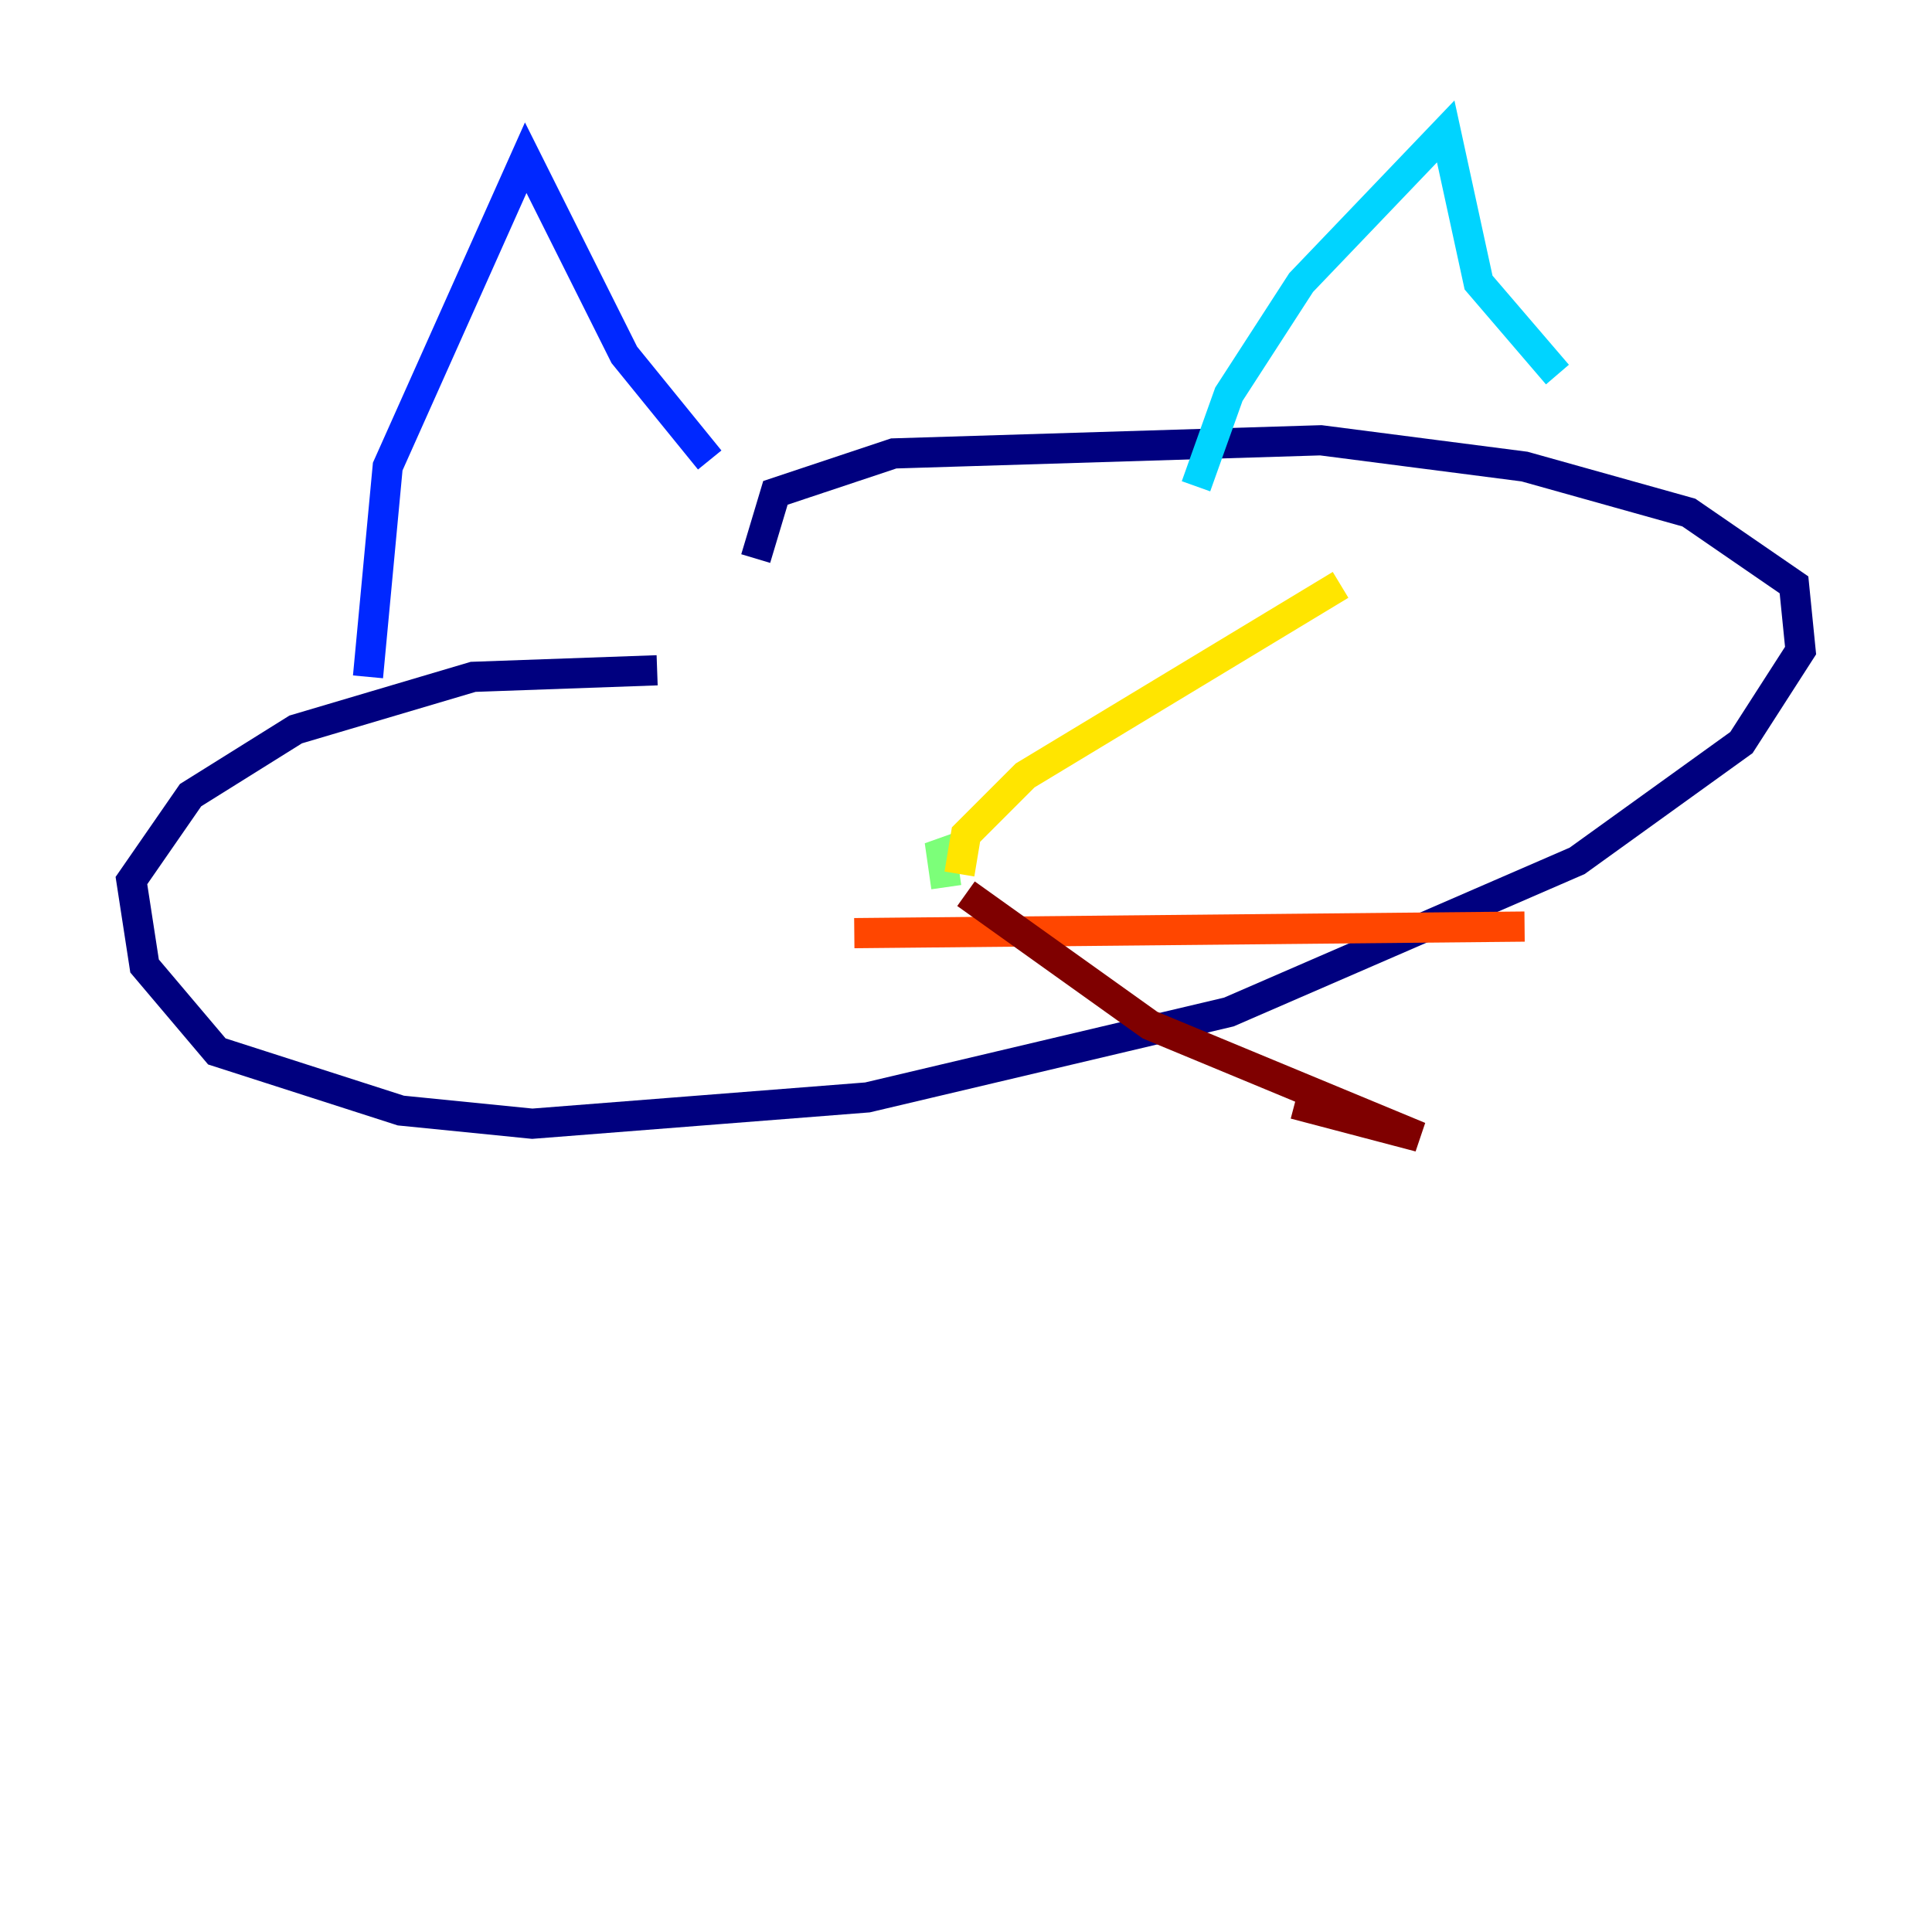 <?xml version="1.0" encoding="utf-8" ?>
<svg baseProfile="tiny" height="128" version="1.2" viewBox="0,0,128,128" width="128" xmlns="http://www.w3.org/2000/svg" xmlns:ev="http://www.w3.org/2001/xml-events" xmlns:xlink="http://www.w3.org/1999/xlink"><defs /><polyline fill="none" points="43.537,44.408 31.347,44.843 19.592,48.327 12.626,52.68 8.707,58.34 9.578,64.0 14.367,69.66 26.558,73.578 35.265,74.449 57.469,72.707 81.415,67.048 104.49,57.034 115.374,49.197 119.293,43.102 118.857,38.748 111.891,33.959 101.007,30.912 87.51,29.17 59.211,30.041 51.374,32.653 50.068,37.007" stroke="#00007f" stroke-width="2" /><polyline fill="none" points="24.381,44.843 25.687,30.912 34.83,10.449 41.361,23.51 47.02,30.476" stroke="#0028ff" stroke-width="2" /><polyline fill="none" points="79.238,32.218 81.415,26.122 86.204,18.721 95.782,8.707 97.959,18.721 103.184,24.816" stroke="#00d4ff" stroke-width="2" /><polyline fill="none" points="62.694,58.776 62.258,55.728 63.565,57.905" stroke="#7cff79" stroke-width="2" /><polyline fill="none" points="63.565,57.905 64.0,55.292 67.918,51.374 88.816,38.748" stroke="#ffe500" stroke-width="2" /><polyline fill="none" points="56.599,61.823 101.007,61.388" stroke="#ff4600" stroke-width="2" /><polyline fill="none" points="64.0,59.211 76.191,67.918 94.041,75.32 85.769,73.143" stroke="#7f0000" stroke-width="2" /></svg>